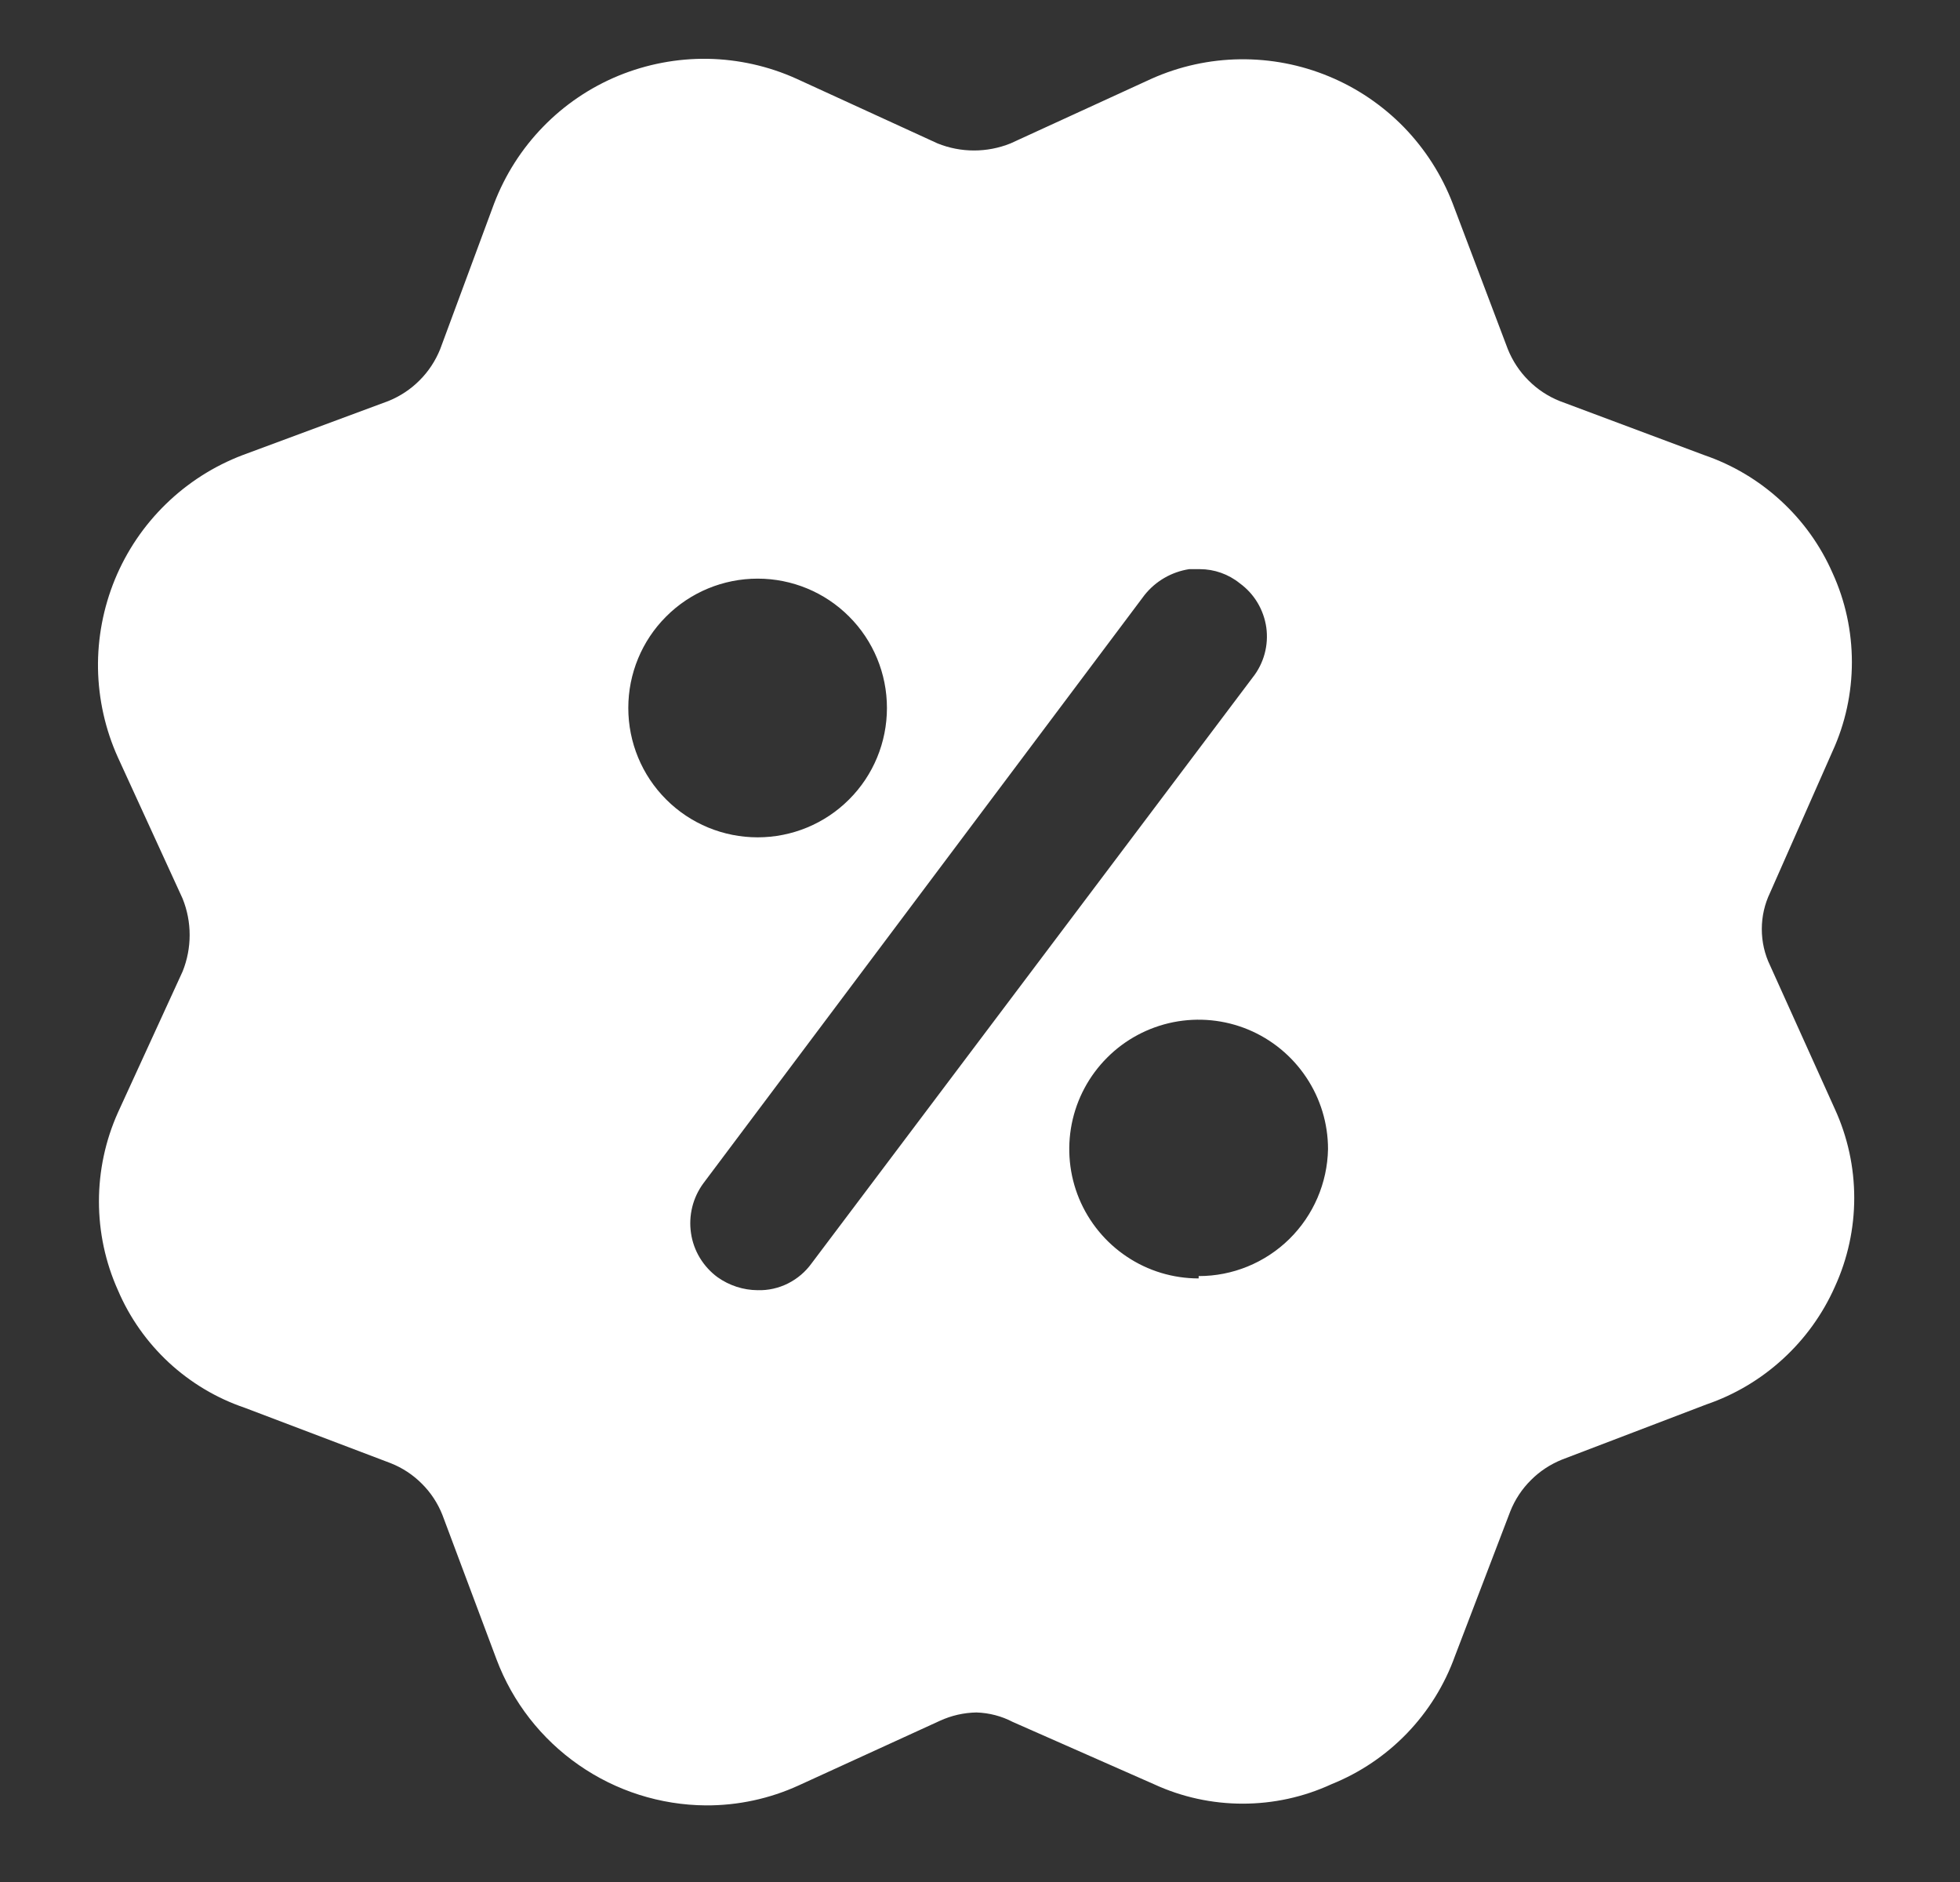 <svg width="25" height="24" viewBox="0 0 25 24" fill="none" xmlns="http://www.w3.org/2000/svg">
<rect x="0" y="0" width="25" height="24" fill="#333333" stroke="none"/>
<path d="M22.578 12.313C22.508 12.169 22.472 12.01 22.472 11.848C22.472 11.687 22.508 11.528 22.578 11.383L23.373 9.583C23.537 9.226 23.621 8.837 23.621 8.444C23.621 8.05 23.537 7.661 23.373 7.304C23.219 6.954 22.994 6.641 22.712 6.383C22.431 6.125 22.1 5.928 21.738 5.804L19.893 5.114C19.744 5.054 19.609 4.965 19.496 4.851C19.382 4.738 19.293 4.602 19.233 4.454L18.529 2.594C18.389 2.231 18.177 1.9 17.906 1.621C17.634 1.343 17.309 1.122 16.95 0.974C16.591 0.825 16.205 0.751 15.816 0.756C15.427 0.761 15.044 0.845 14.688 1.004L12.889 1.829C12.59 1.949 12.257 1.949 11.959 1.829L10.159 1.004C9.803 0.843 9.417 0.757 9.027 0.75C8.637 0.744 8.249 0.818 7.888 0.966C7.527 1.115 7.2 1.336 6.928 1.616C6.655 1.896 6.443 2.229 6.303 2.594L5.614 4.454C5.554 4.602 5.465 4.738 5.351 4.851C5.238 4.965 5.102 5.054 4.954 5.114L3.094 5.804C2.729 5.943 2.396 6.155 2.116 6.428C1.836 6.7 1.615 7.027 1.466 7.388C1.318 7.749 1.244 8.136 1.25 8.527C1.257 8.917 1.343 9.303 1.504 9.659L2.329 11.459C2.449 11.757 2.449 12.09 2.329 12.389L1.504 14.188C1.344 14.545 1.262 14.931 1.262 15.321C1.262 15.711 1.344 16.097 1.504 16.453C1.653 16.803 1.875 17.117 2.154 17.376C2.433 17.634 2.763 17.831 3.123 17.953L4.983 18.659C5.132 18.718 5.268 18.807 5.381 18.921C5.495 19.034 5.584 19.17 5.643 19.319L6.334 21.163C6.539 21.707 6.904 22.175 7.381 22.507C7.857 22.839 8.423 23.019 9.004 23.023C9.412 23.025 9.817 22.938 10.188 22.768L11.989 21.944C12.135 21.877 12.293 21.841 12.454 21.838C12.616 21.843 12.775 21.884 12.918 21.959L14.719 22.753C15.074 22.917 15.46 23.001 15.851 23.001C16.242 23.001 16.628 22.917 16.983 22.753C17.346 22.607 17.674 22.386 17.946 22.104C18.217 21.823 18.426 21.487 18.558 21.119L19.264 19.273C19.323 19.125 19.412 18.989 19.526 18.876C19.639 18.762 19.775 18.673 19.924 18.613L21.768 17.909C22.13 17.785 22.461 17.587 22.742 17.329C23.024 17.071 23.249 16.758 23.404 16.409C23.567 16.053 23.651 15.667 23.651 15.276C23.651 14.885 23.567 14.499 23.404 14.143L22.578 12.313ZM8.014 9.028C8.014 8.591 8.187 8.171 8.497 7.862C8.806 7.552 9.226 7.379 9.664 7.379C10.101 7.379 10.521 7.552 10.83 7.862C11.14 8.171 11.313 8.591 11.313 9.028C11.313 9.466 11.14 9.886 10.83 10.195C10.521 10.505 10.101 10.678 9.664 10.678C9.226 10.678 8.806 10.505 8.497 10.195C8.187 9.886 8.014 9.466 8.014 9.028ZM10.354 16.108C10.275 16.218 10.172 16.306 10.051 16.367C9.931 16.427 9.798 16.457 9.664 16.453C9.481 16.452 9.303 16.394 9.153 16.288C9.063 16.222 8.986 16.138 8.927 16.041C8.869 15.945 8.83 15.838 8.814 15.726C8.797 15.614 8.803 15.501 8.83 15.391C8.857 15.282 8.906 15.179 8.973 15.088L14.598 7.589C14.74 7.41 14.944 7.293 15.168 7.258H15.303C15.489 7.258 15.669 7.322 15.813 7.438C15.905 7.505 15.982 7.589 16.04 7.686C16.098 7.783 16.136 7.891 16.152 8.003C16.167 8.115 16.16 8.229 16.13 8.339C16.1 8.448 16.049 8.55 15.979 8.638L10.354 16.108ZM15.289 16.303C14.962 16.303 14.643 16.207 14.372 16.025C14.101 15.844 13.889 15.586 13.764 15.285C13.639 14.983 13.607 14.652 13.67 14.332C13.734 14.011 13.891 13.718 14.122 13.487C14.352 13.256 14.647 13.099 14.967 13.035C15.287 12.972 15.618 13.004 15.92 13.129C16.221 13.254 16.479 13.466 16.66 13.737C16.842 14.008 16.939 14.327 16.939 14.653C16.931 15.086 16.753 15.498 16.445 15.801C16.136 16.104 15.721 16.274 15.289 16.273V16.303Z" fill="white"/>
</svg>
